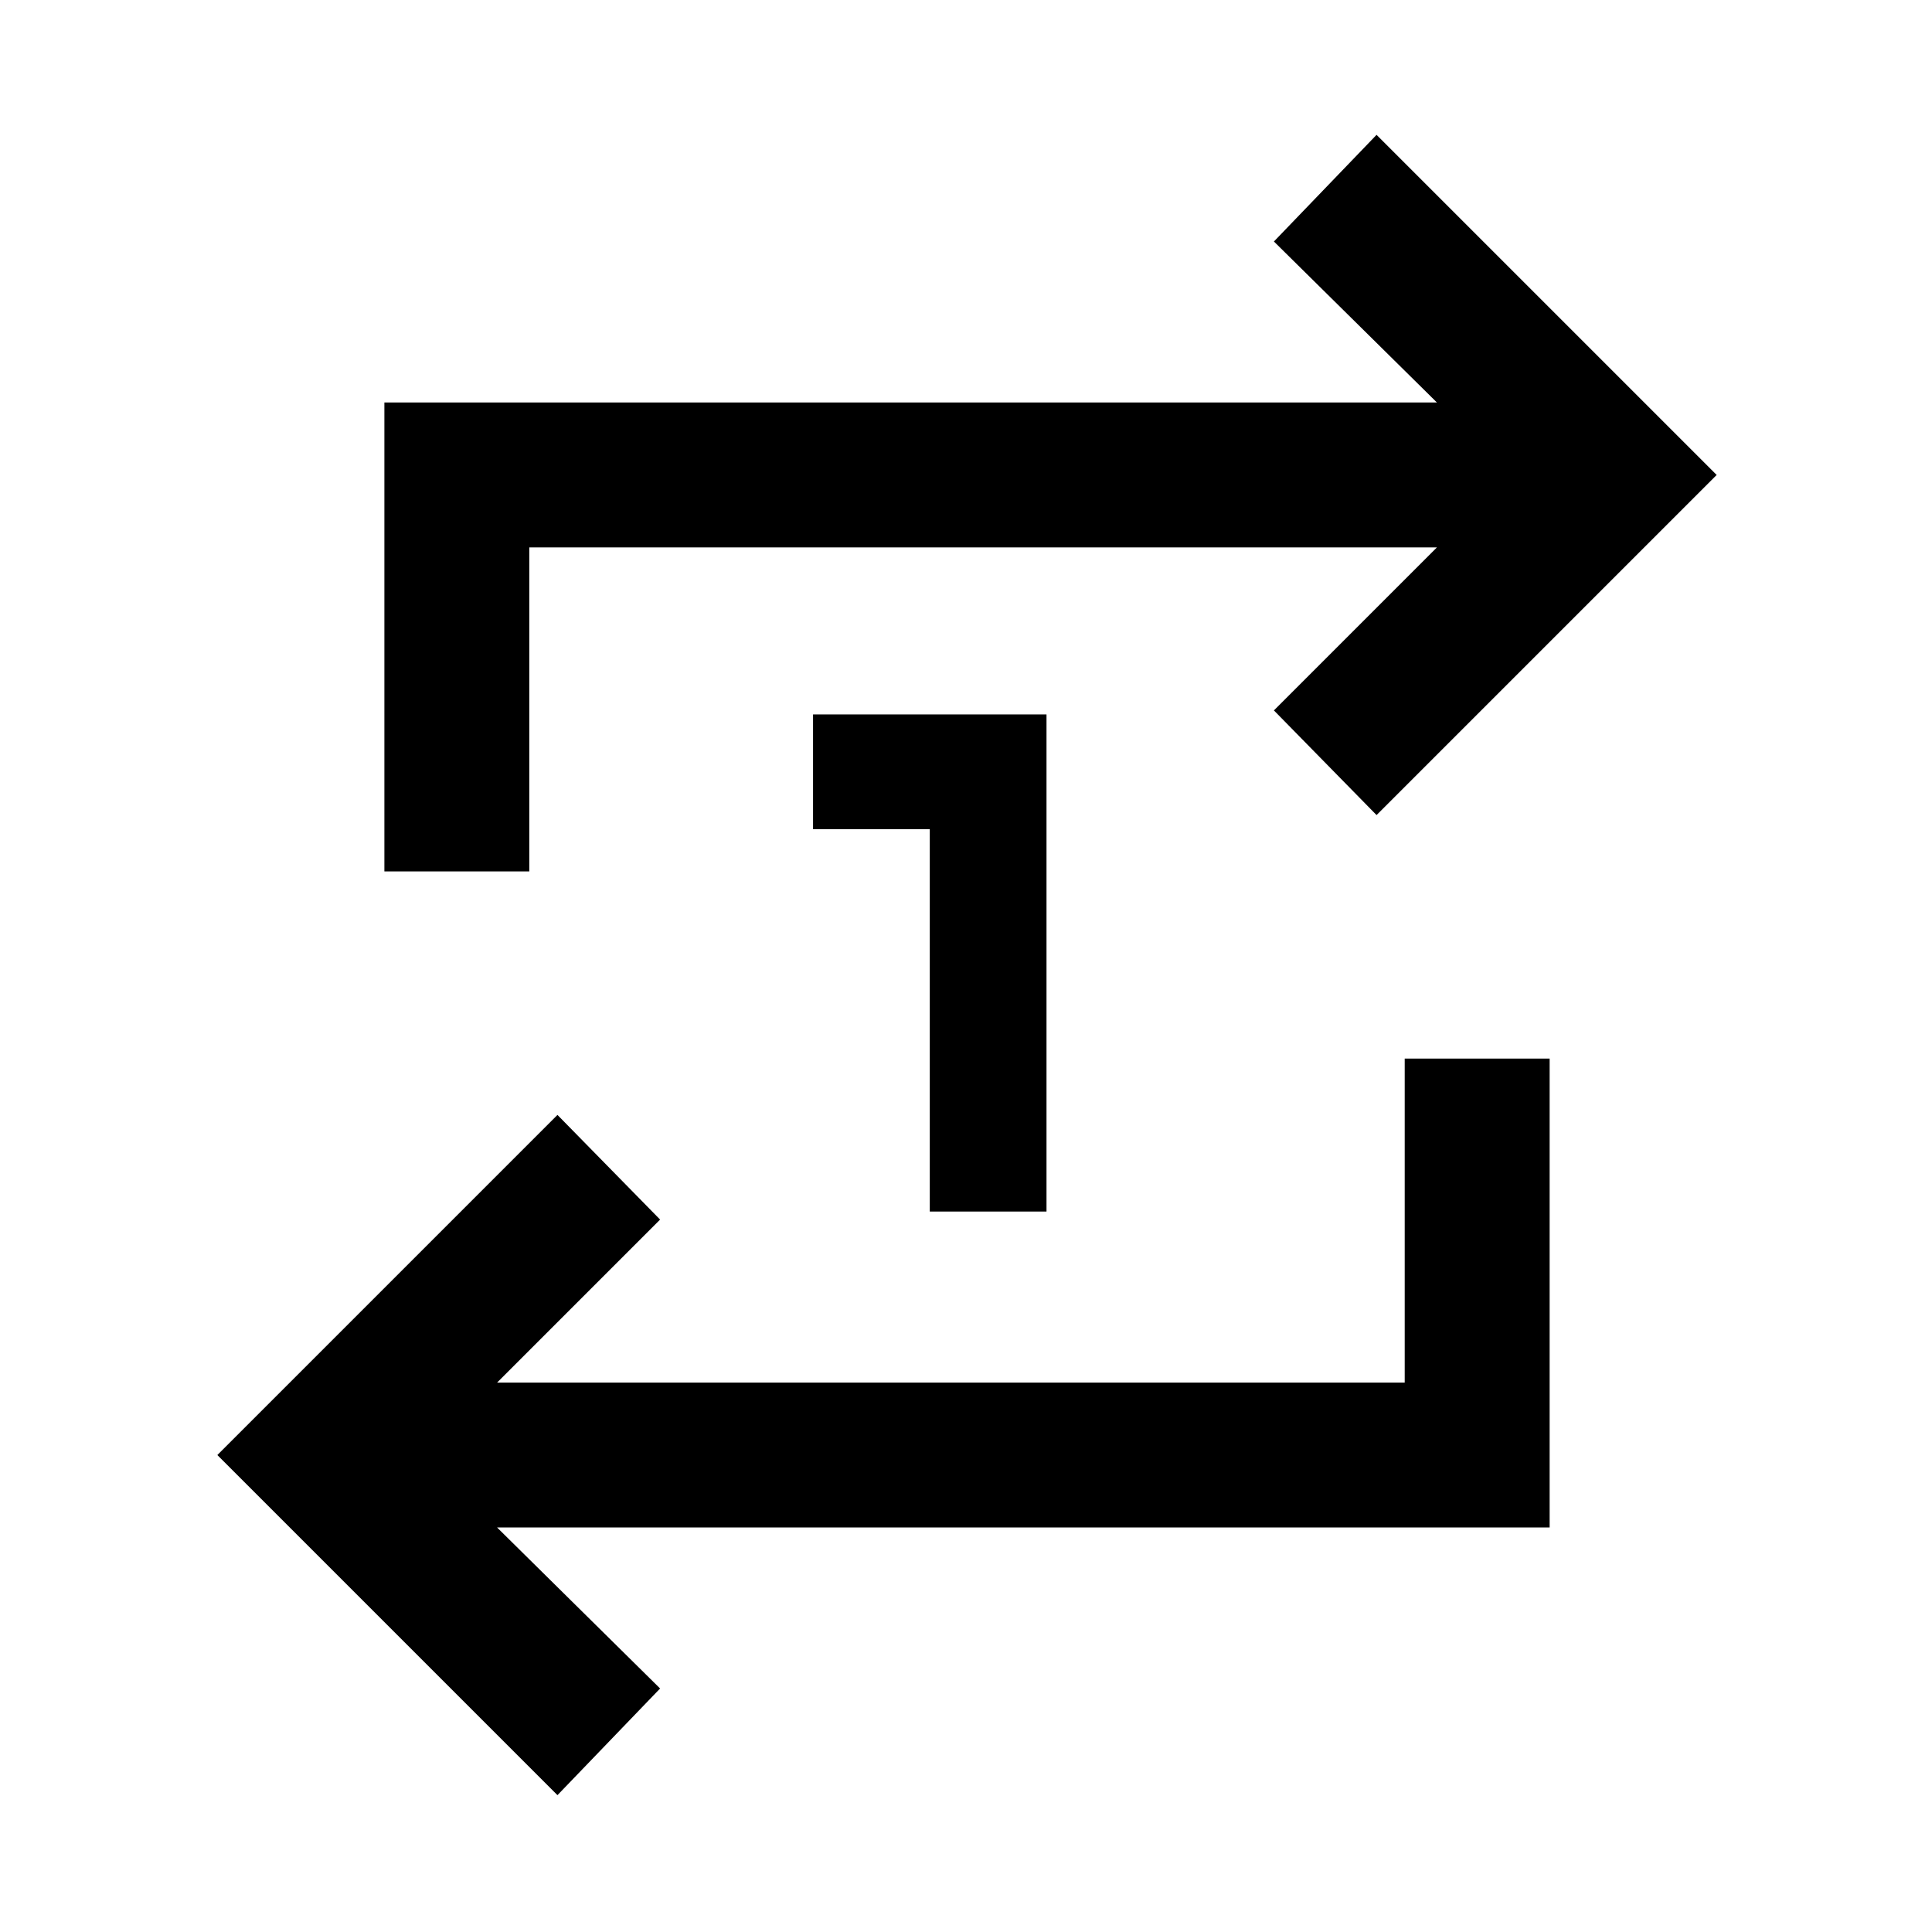 <svg xmlns="http://www.w3.org/2000/svg" height="48" width="48"><path d="M23.1 30.1v-9.5h-2.9v-2.85H26V30.1Zm-9.25 14.5L5.4 36.15l8.45-8.45 2.55 2.6-4.05 4.05H34.9V26.3h3.6v11.65H12.35l4.05 4Zm-4.3-22.95V10H35.7l-4.05-4 2.55-2.65 8.45 8.45-8.45 8.45-2.55-2.6 4.05-4.05H13.15v8.05Z"/></svg>